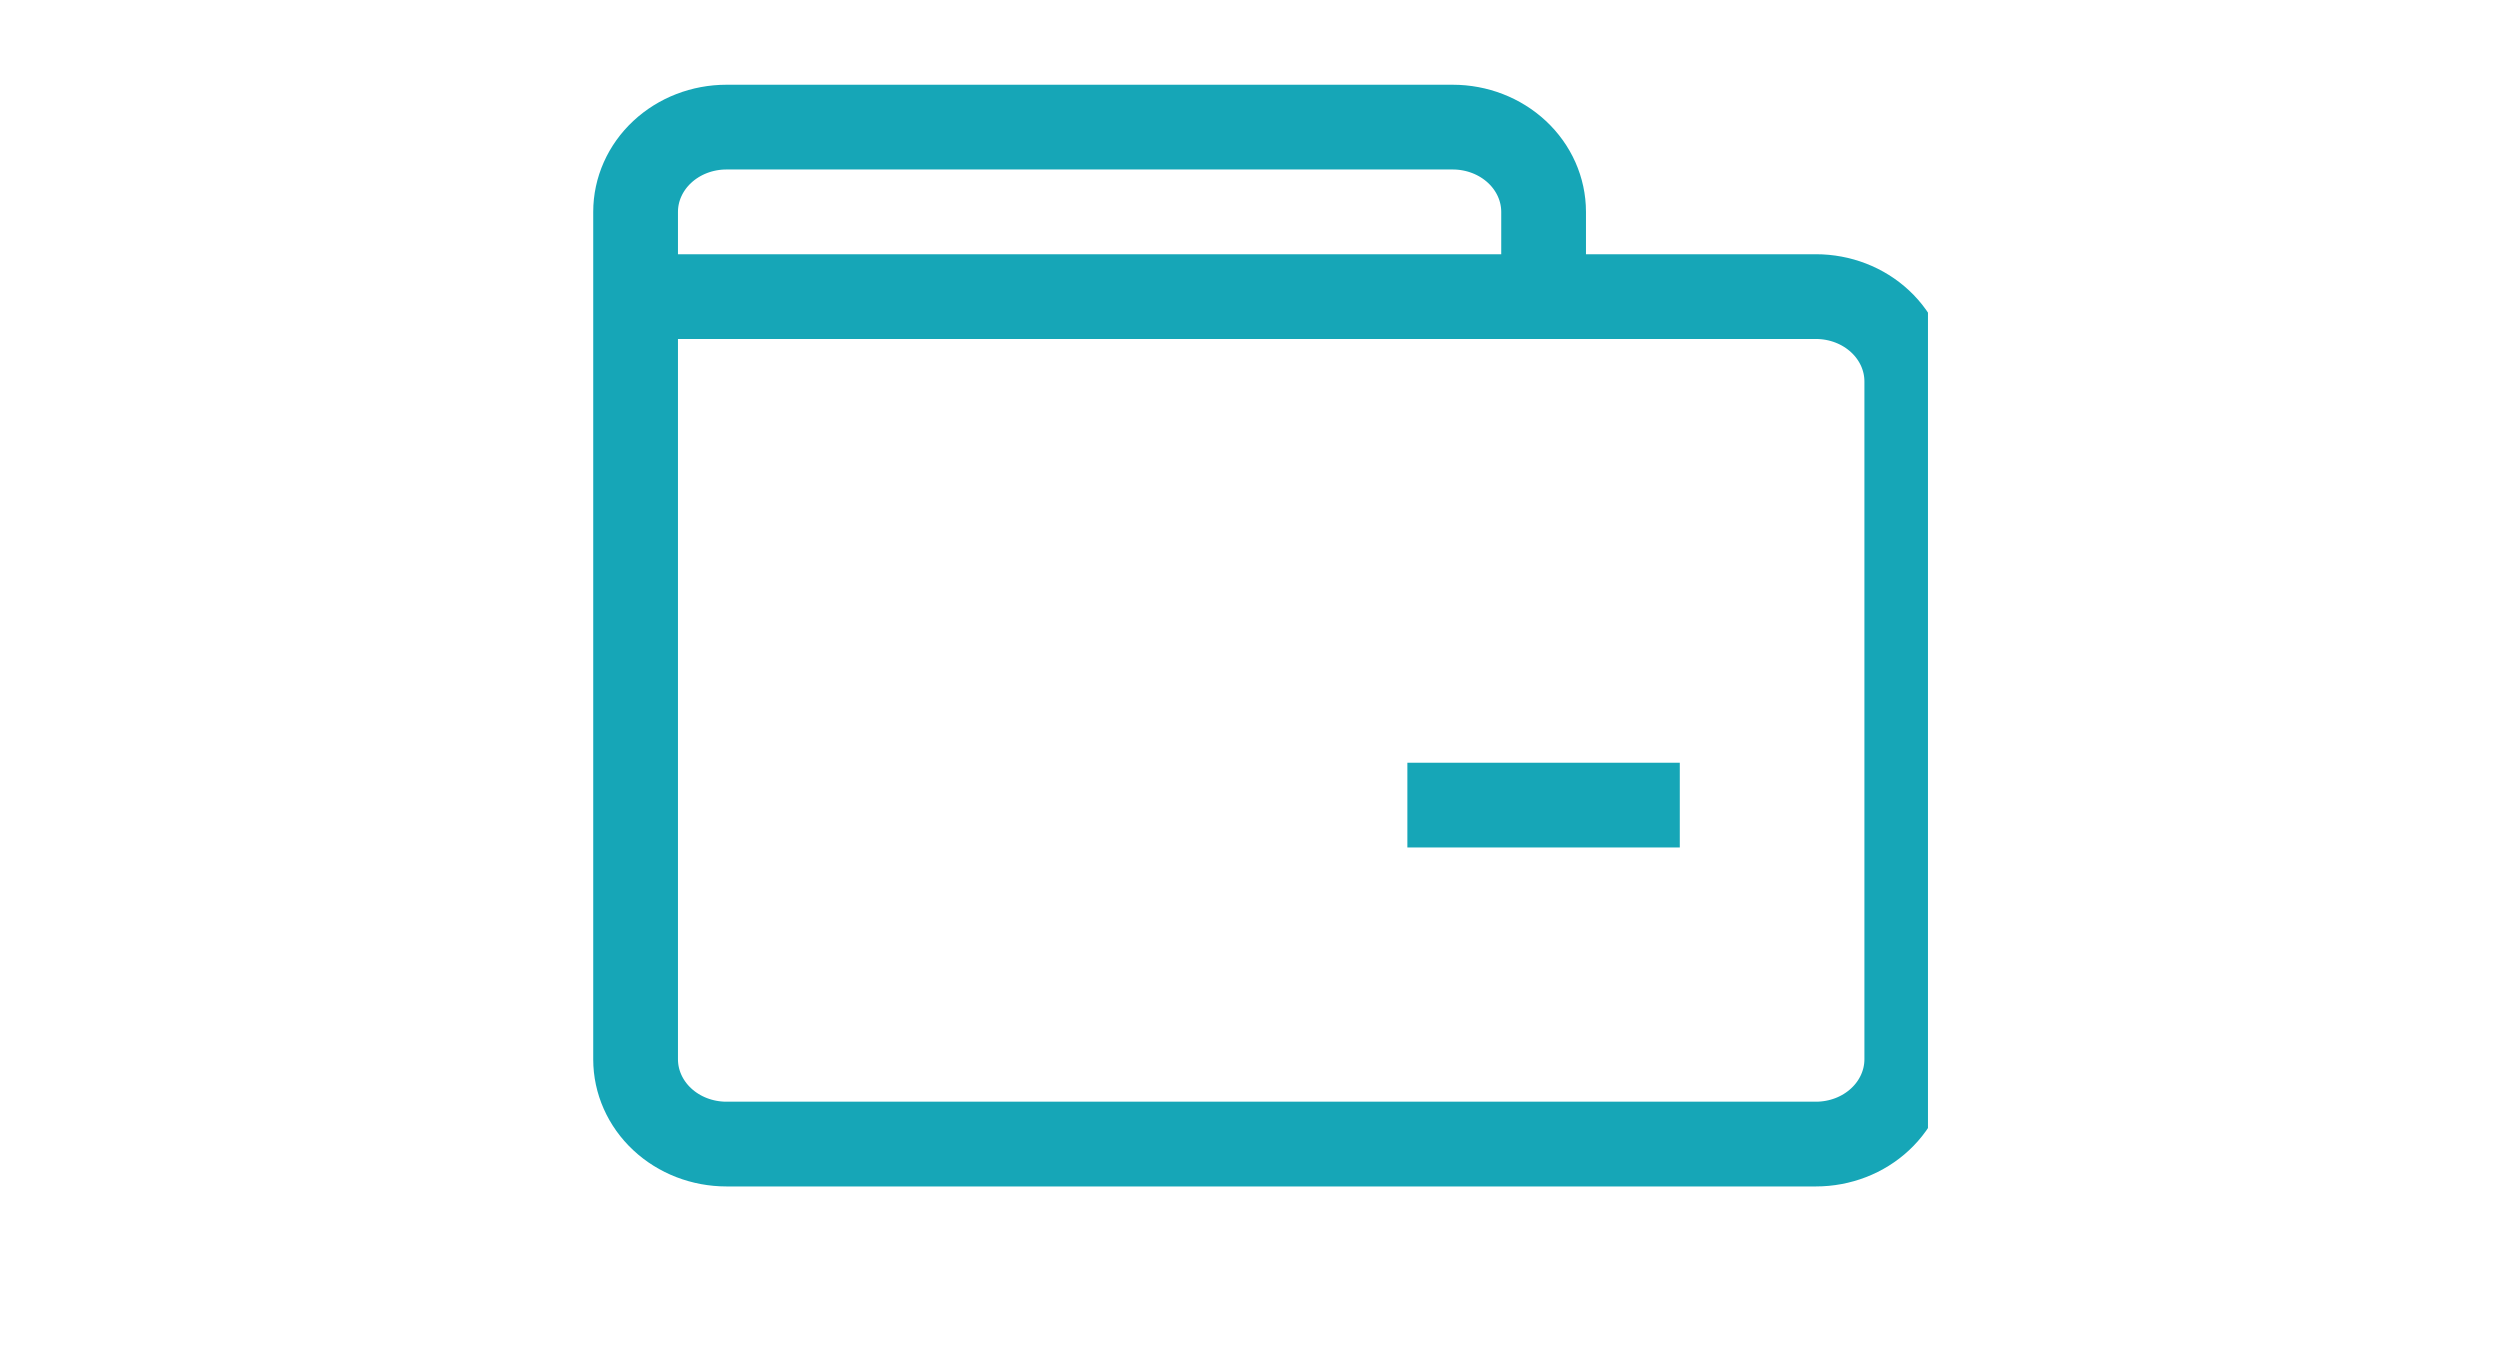 <svg width="59" height="32" viewBox="0 0 59 32" fill="none" xmlns="http://www.w3.org/2000/svg">
<g clip-path="url(#clip0_524_2197)">
<path d="M15 7V25C15 25.53 15.226 26.039 15.628 26.414C16.029 26.789 16.575 27 17.143 27H42.857C43.425 27 43.971 26.789 44.372 26.414C44.774 26.039 45 25.53 45 25V9C45 8.47 44.774 7.961 44.372 7.586C43.971 7.211 43.425 7 42.857 7H20.357M15 7V5C15 4.47 15.226 3.961 15.628 3.586C16.029 3.211 16.575 3 17.143 3H34.286C34.854 3 35.399 3.211 35.801 3.586C36.203 3.961 36.429 4.47 36.429 5V7H20.357M15 7H20.357M33.214 19H39.643" stroke="#16A6B7" stroke-width="2"/>
</g>
<defs>
<clipPath id="clip0_524_2197">
<rect width="32" height="32" fill="white" transform="translate(13.5)"/>
</clipPath>
</defs>
</svg>
